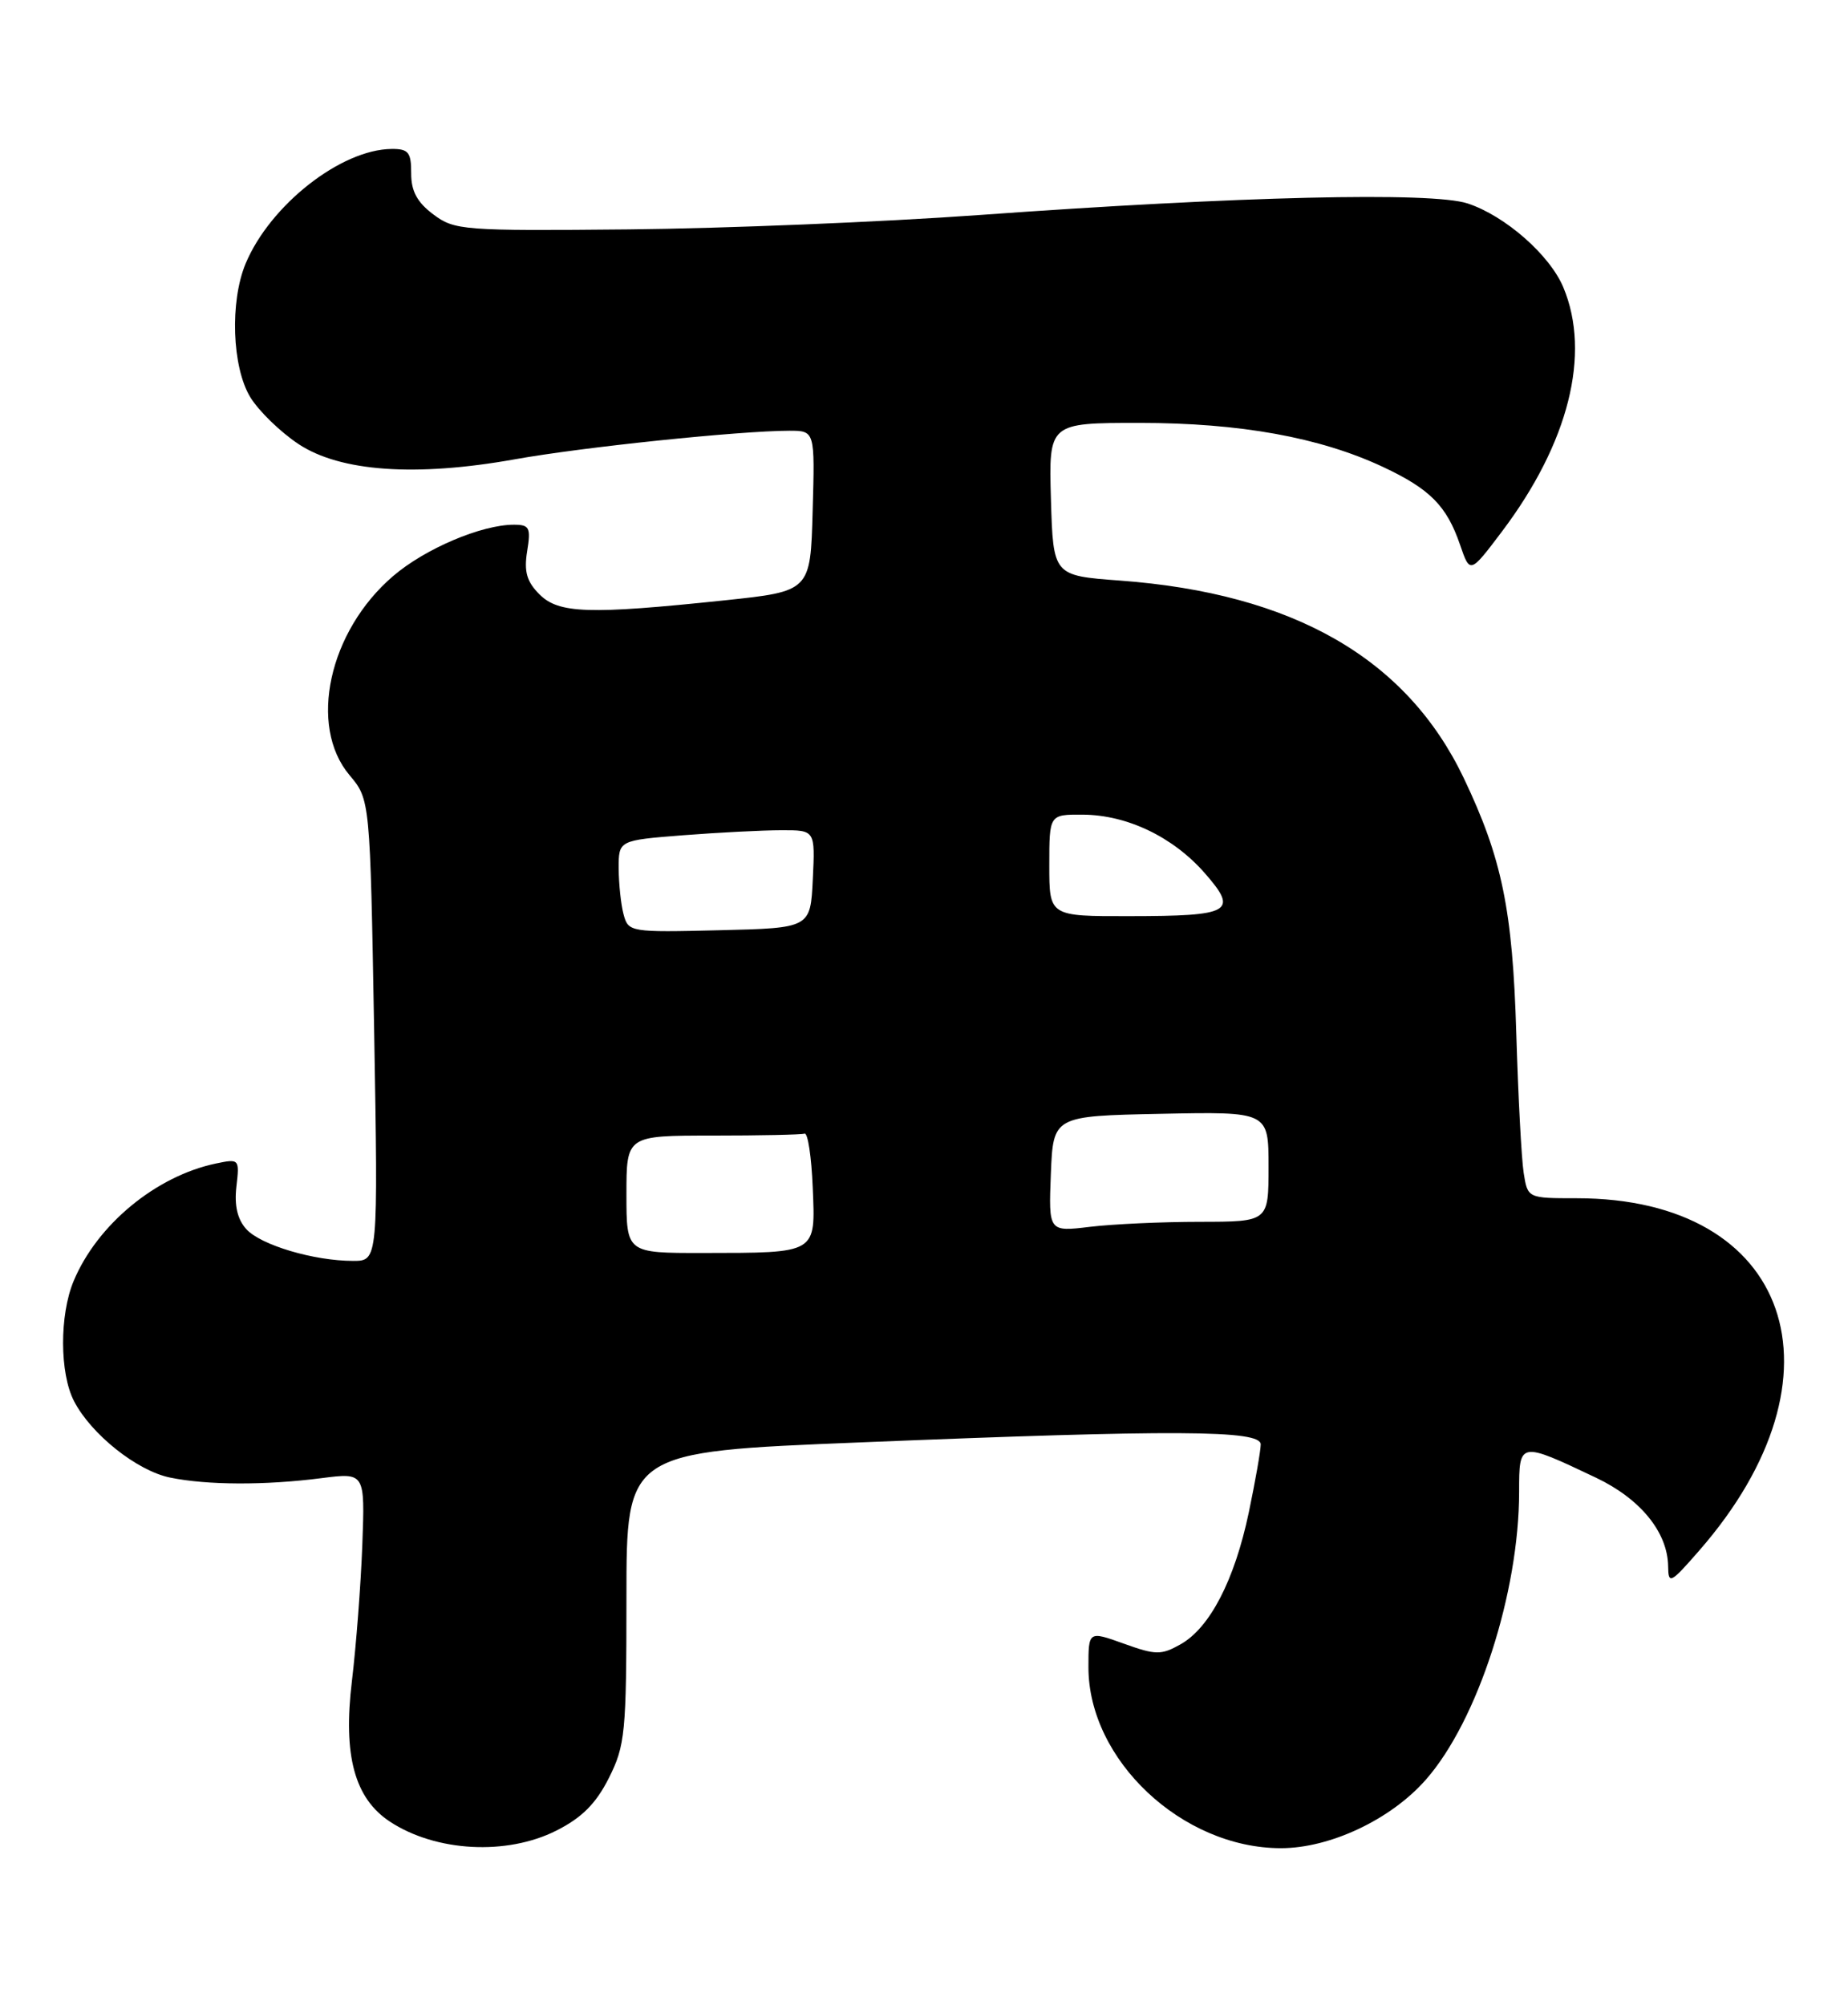 <?xml version="1.0" encoding="UTF-8" standalone="no"?>
<!DOCTYPE svg PUBLIC "-//W3C//DTD SVG 1.1//EN" "http://www.w3.org/Graphics/SVG/1.1/DTD/svg11.dtd" >
<svg xmlns="http://www.w3.org/2000/svg" xmlns:xlink="http://www.w3.org/1999/xlink" version="1.1" viewBox="0 0 236 256">
 <g >
 <path fill="currentColor"
d=" M 71.04 233.75 C 74.30 232.11 76.11 230.30 77.75 227.04 C 79.84 222.89 80.00 221.28 80.00 203.98 C 80.00 185.38 80.00 185.38 109.75 184.18 C 150.19 182.53 161.00 182.59 161.00 184.43 C 161.00 185.22 160.31 189.13 159.48 193.11 C 157.66 201.77 154.50 207.86 150.76 209.96 C 148.29 211.35 147.59 211.34 143.51 209.87 C 139.00 208.25 139.00 208.25 139.00 212.89 C 139.00 224.72 150.95 235.97 163.55 235.99 C 169.85 236.00 177.63 232.33 182.10 227.23 C 188.71 219.71 194.00 203.35 194.00 190.47 C 194.00 184.03 194.01 184.03 203.83 188.69 C 209.50 191.39 212.97 195.65 213.03 200.00 C 213.06 202.34 213.32 202.21 216.99 198.00 C 236.53 175.63 228.67 153.00 201.36 153.00 C 195.09 153.00 195.09 153.00 194.58 149.75 C 194.30 147.96 193.88 139.97 193.64 132.00 C 193.17 116.18 191.82 109.60 186.93 99.35 C 179.63 84.07 165.17 75.76 143.00 74.13 C 134.50 73.50 134.50 73.50 134.21 63.75 C 133.93 54.00 133.93 54.00 145.52 54.00 C 158.35 54.00 168.53 55.84 176.59 59.61 C 182.62 62.44 184.75 64.58 186.46 69.57 C 187.73 73.27 187.73 73.27 191.80 67.88 C 200.33 56.58 203.20 45.19 199.65 36.70 C 197.92 32.56 192.22 27.56 187.43 25.98 C 182.88 24.47 158.17 25.06 125.00 27.46 C 112.62 28.35 92.53 29.17 80.34 29.29 C 59.13 29.49 58.05 29.41 55.34 27.38 C 53.27 25.83 52.50 24.40 52.51 22.13 C 52.52 19.45 52.16 19.00 50.01 19.02 C 43.54 19.08 34.50 26.18 31.37 33.65 C 29.34 38.52 29.63 46.87 31.96 50.71 C 33.04 52.48 35.81 55.17 38.12 56.70 C 43.45 60.23 53.09 60.91 65.73 58.65 C 74.42 57.09 94.45 55.01 100.78 55.00 C 104.07 55.00 104.07 55.00 103.78 65.25 C 103.50 75.50 103.50 75.50 92.50 76.66 C 75.19 78.48 71.35 78.35 68.89 75.89 C 67.27 74.27 66.90 72.99 67.32 70.39 C 67.81 67.37 67.62 67.00 65.62 67.00 C 61.49 67.00 54.28 70.06 50.20 73.56 C 41.99 80.59 39.34 92.68 44.63 98.97 C 47.26 102.10 47.26 102.10 47.78 131.55 C 48.29 161.00 48.29 161.00 45.09 161.00 C 40.09 161.00 33.29 158.98 31.45 156.94 C 30.32 155.69 29.91 153.93 30.19 151.51 C 30.60 147.98 30.56 147.94 27.55 148.57 C 19.91 150.18 12.41 156.37 9.40 163.58 C 7.59 167.93 7.61 175.34 9.45 178.90 C 11.64 183.14 17.50 187.81 21.73 188.67 C 26.45 189.64 33.84 189.67 41.06 188.74 C 46.61 188.03 46.61 188.03 46.27 197.26 C 46.08 202.34 45.48 210.17 44.94 214.66 C 43.79 224.15 45.28 229.64 49.81 232.61 C 55.68 236.46 64.71 236.94 71.04 233.75 Z  M 80.00 152.50 C 80.00 145.00 80.00 145.00 91.00 145.00 C 97.05 145.00 102.34 144.89 102.75 144.75 C 103.16 144.61 103.63 147.71 103.79 151.62 C 104.14 160.14 104.44 159.97 89.75 159.99 C 80.00 160.00 80.00 160.00 80.00 152.50 Z  M 134.20 149.89 C 134.50 142.50 134.50 142.50 148.25 142.22 C 162.00 141.94 162.00 141.94 162.00 148.97 C 162.00 156.00 162.00 156.00 153.25 156.01 C 148.44 156.01 142.12 156.30 139.20 156.65 C 133.91 157.29 133.91 157.29 134.20 149.89 Z  M 79.64 116.78 C 79.30 115.53 79.02 112.88 79.01 110.90 C 79.00 107.30 79.00 107.30 87.25 106.65 C 91.79 106.30 97.43 106.01 99.80 106.01 C 104.10 106.00 104.10 106.00 103.80 112.25 C 103.50 118.50 103.50 118.50 91.87 118.78 C 80.51 119.06 80.24 119.01 79.64 116.78 Z  M 134.00 110.50 C 134.00 104.00 134.00 104.00 138.25 104.02 C 143.93 104.05 149.79 106.85 153.85 111.48 C 158.19 116.43 157.26 116.97 144.25 116.98 C 134.00 117.00 134.00 117.00 134.00 110.50 Z "/>
</g>
</svg>